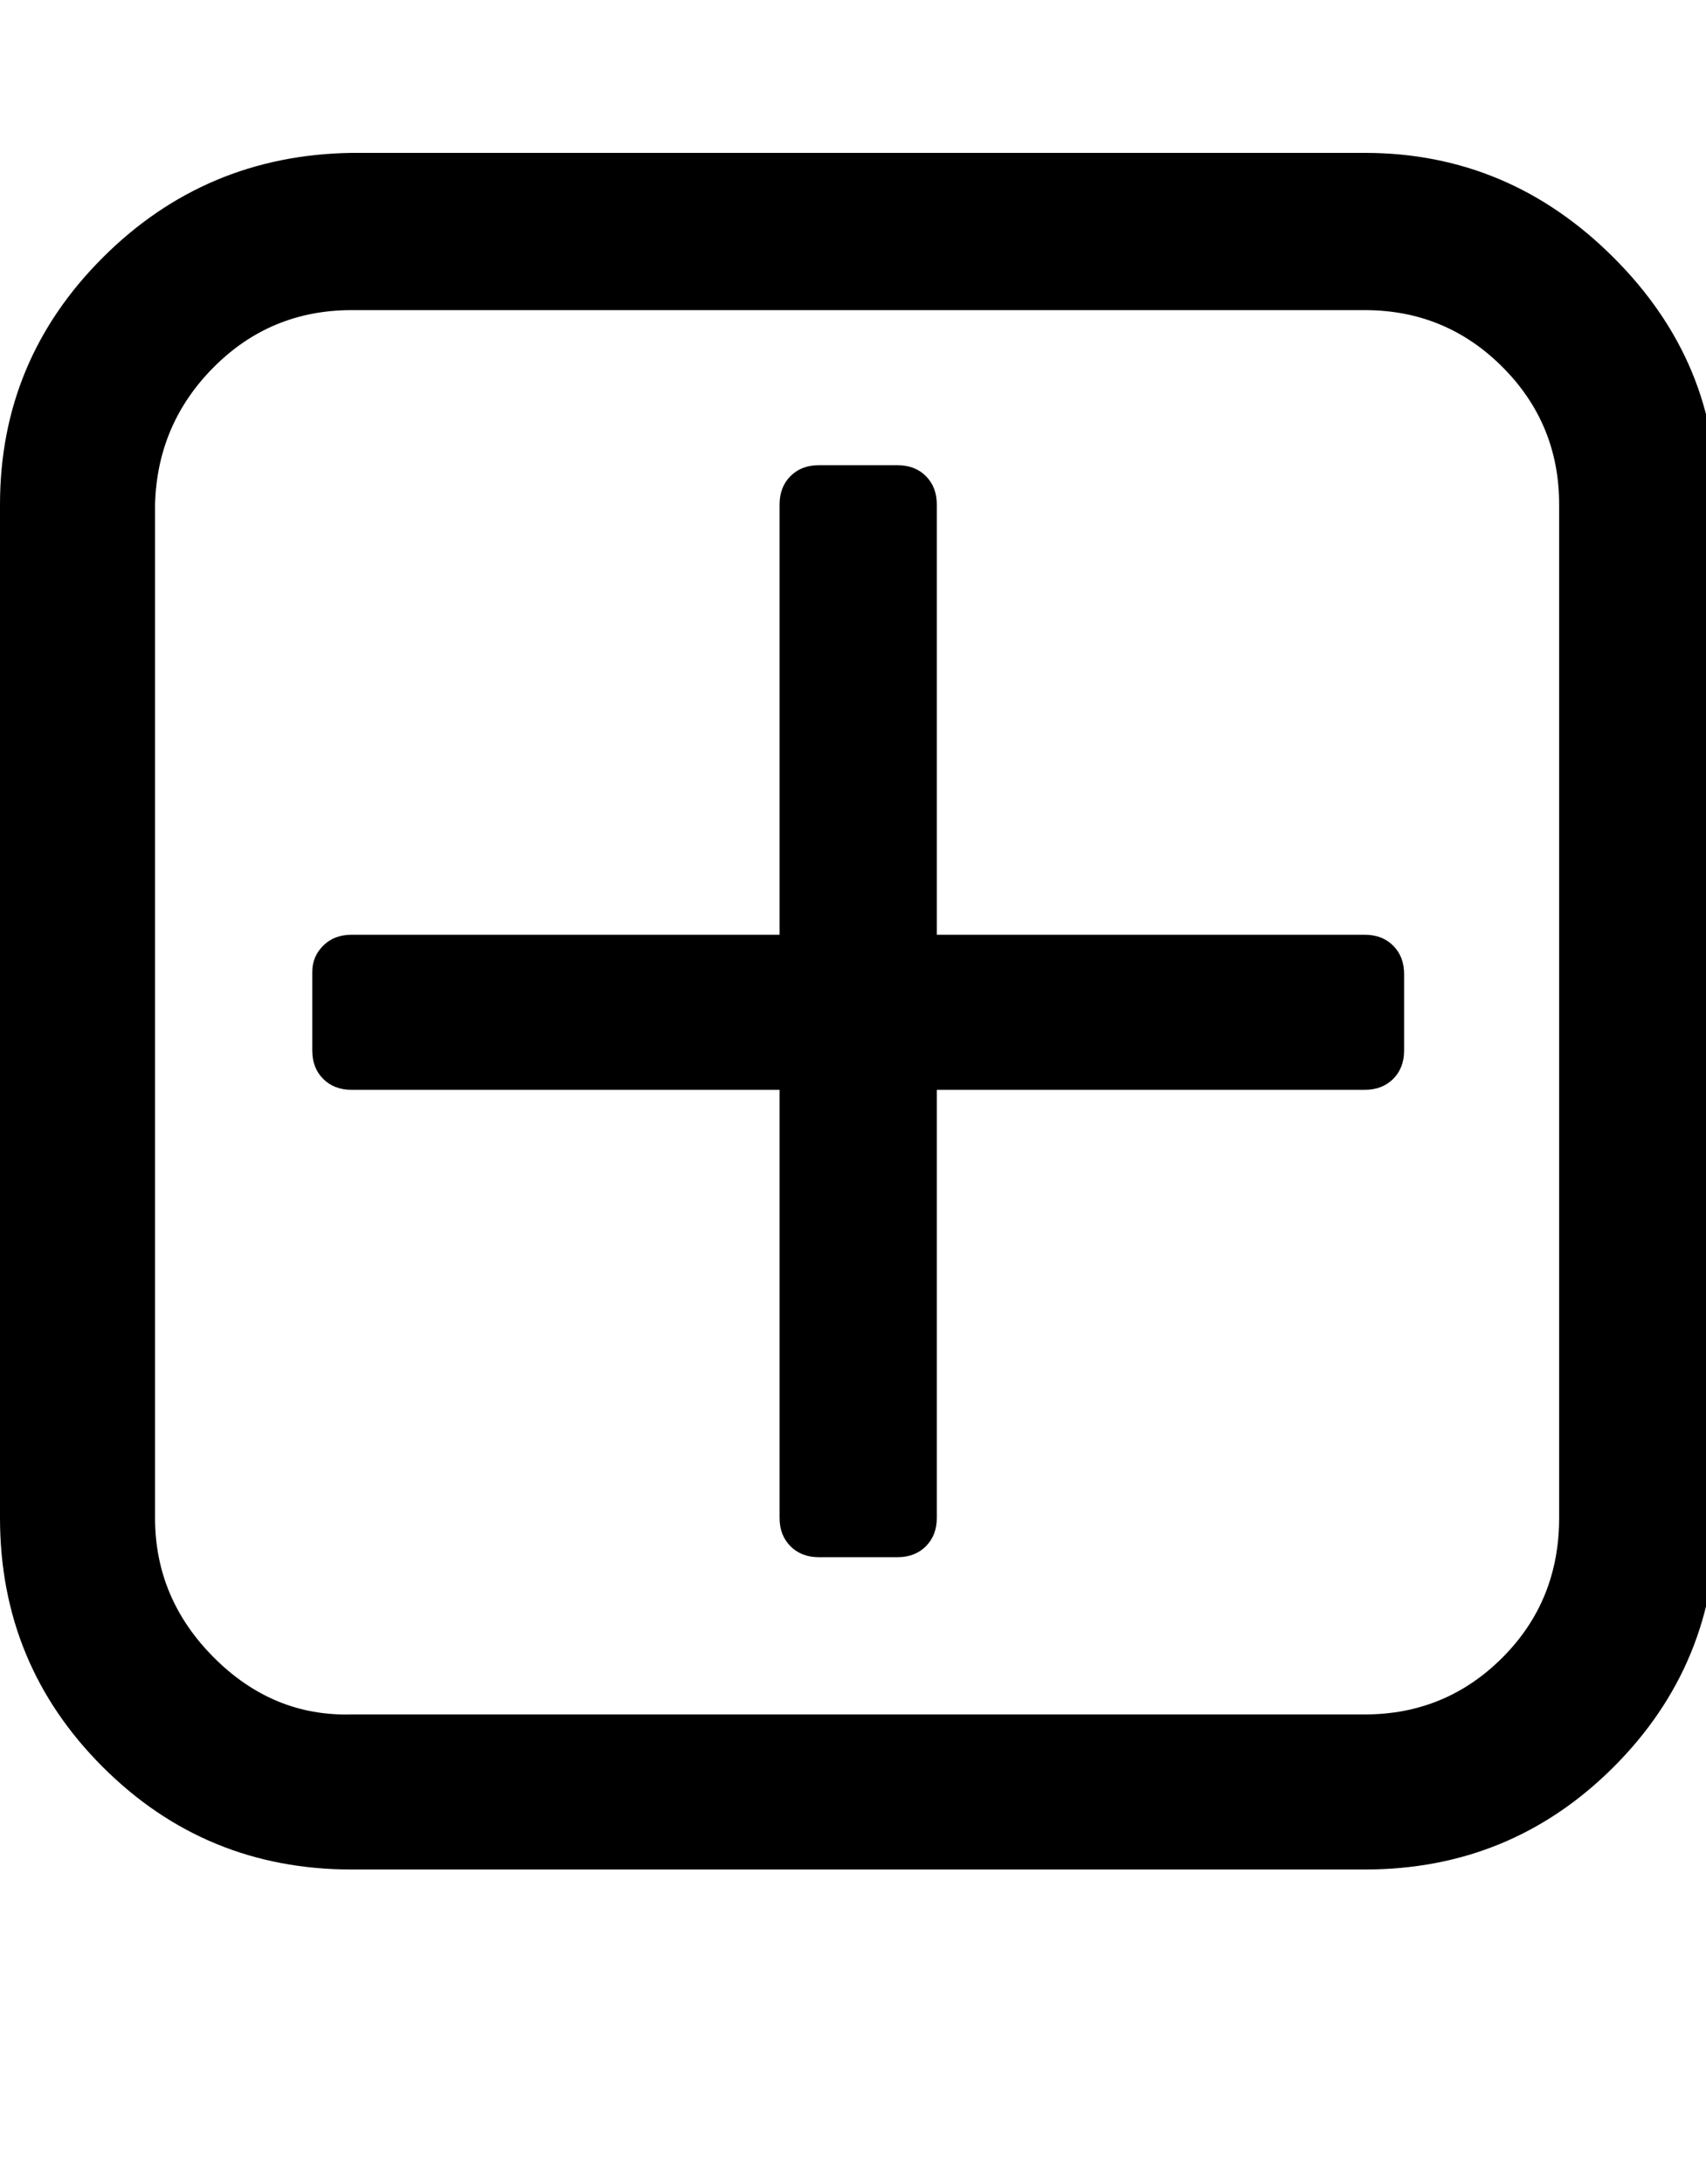 <?xml version="1.0" encoding="utf-8"?>
<!-- Generated by IcoMoon.io -->
<!DOCTYPE svg PUBLIC "-//W3C//DTD SVG 1.1//EN" "http://www.w3.org/Graphics/SVG/1.1/DTD/svg11.dtd">
<svg version="1.1" xmlns="http://www.w3.org/2000/svg" xmlns:xlink="http://www.w3.org/1999/xlink" width="25" height="32" viewBox="0 0 25 32">
<g>
</g>
	<path d="M20.576 14.24v1.152q0 0.256-0.16 0.416t-0.416 0.16h-6.272v6.272q0 0.256-0.16 0.416t-0.416 0.16h-1.152q-0.256 0-0.416-0.16t-0.16-0.416v-6.272h-6.272q-0.256 0-0.416-0.16t-0.16-0.416v-1.152q0-0.224 0.16-0.384t0.416-0.16h6.272v-6.304q0-0.256 0.16-0.416t0.416-0.16h1.152q0.256 0 0.416 0.16t0.16 0.416v6.304h6.272q0.256 0 0.416 0.16t0.16 0.416zM22.848 22.24v-14.848q0-1.184-0.832-2.016t-2.016-0.832h-14.848q-1.184 0-2.016 0.832t-0.864 2.016v14.848q0 1.184 0.864 2.048t2.016 0.832h14.848q1.184 0 2.016-0.832t0.832-2.048zM25.152 7.392v14.848q0 2.144-1.504 3.648t-3.648 1.504h-14.848q-2.144 0-3.648-1.504t-1.504-3.648v-14.848q0-2.112 1.504-3.616t3.648-1.536h14.848q2.112 0 3.648 1.536t1.504 3.616z" fill="#000000" />
</svg>
